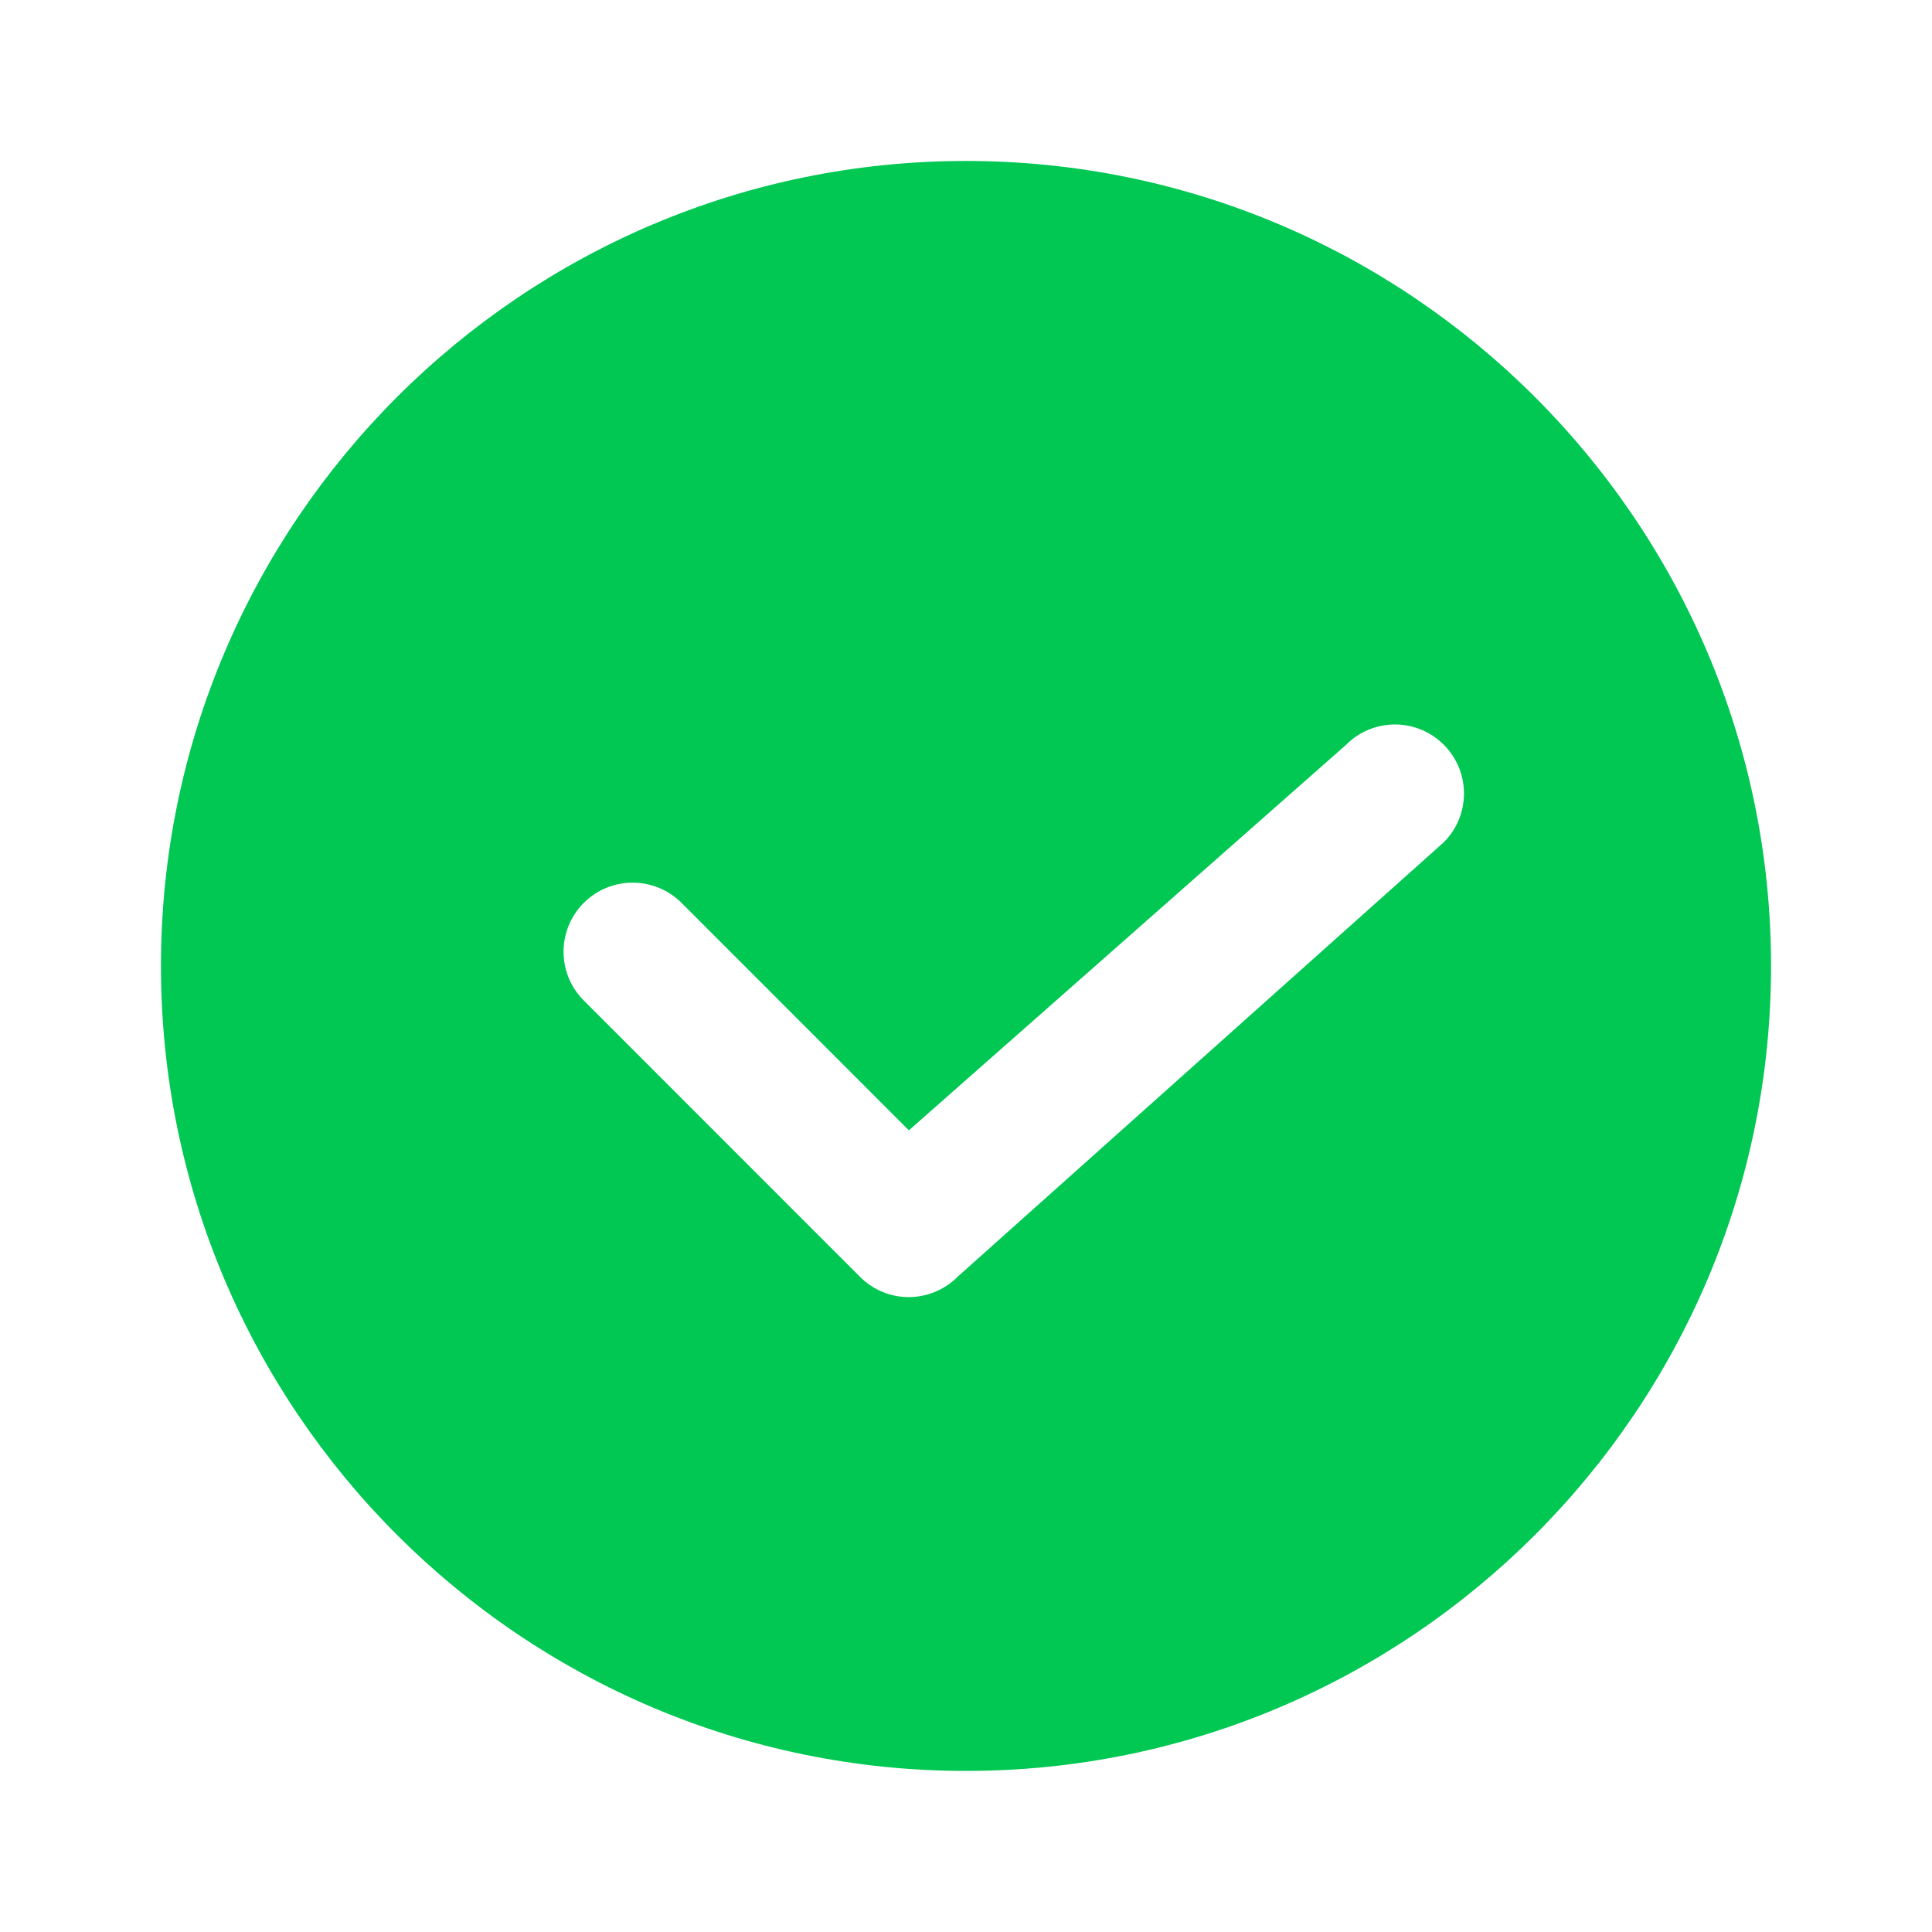 <svg width="16" height="16" viewBox="0 0 16 16" fill="none" xmlns="http://www.w3.org/2000/svg">
<path fill-rule="evenodd" clip-rule="evenodd" d="M8 14.666C11.676 14.666 14.667 11.676 14.667 8C14.667 4.324 11.676 1.333 8 1.333C4.324 1.333 1.333 4.324 1.333 8C1.333 11.676 4.324 14.666 8 14.666ZM11.956 6.976C12.18 6.753 12.18 6.39 11.956 6.167C11.733 5.944 11.371 5.944 11.149 6.167L7.527 9.361L5.644 7.477C5.42 7.254 5.058 7.254 4.835 7.477C4.611 7.701 4.611 8.063 4.835 8.286L7.122 10.574C7.234 10.686 7.38 10.742 7.526 10.742C7.673 10.742 7.819 10.685 7.93 10.574L11.956 6.976Z" fill="#00C853"/>
</svg>
